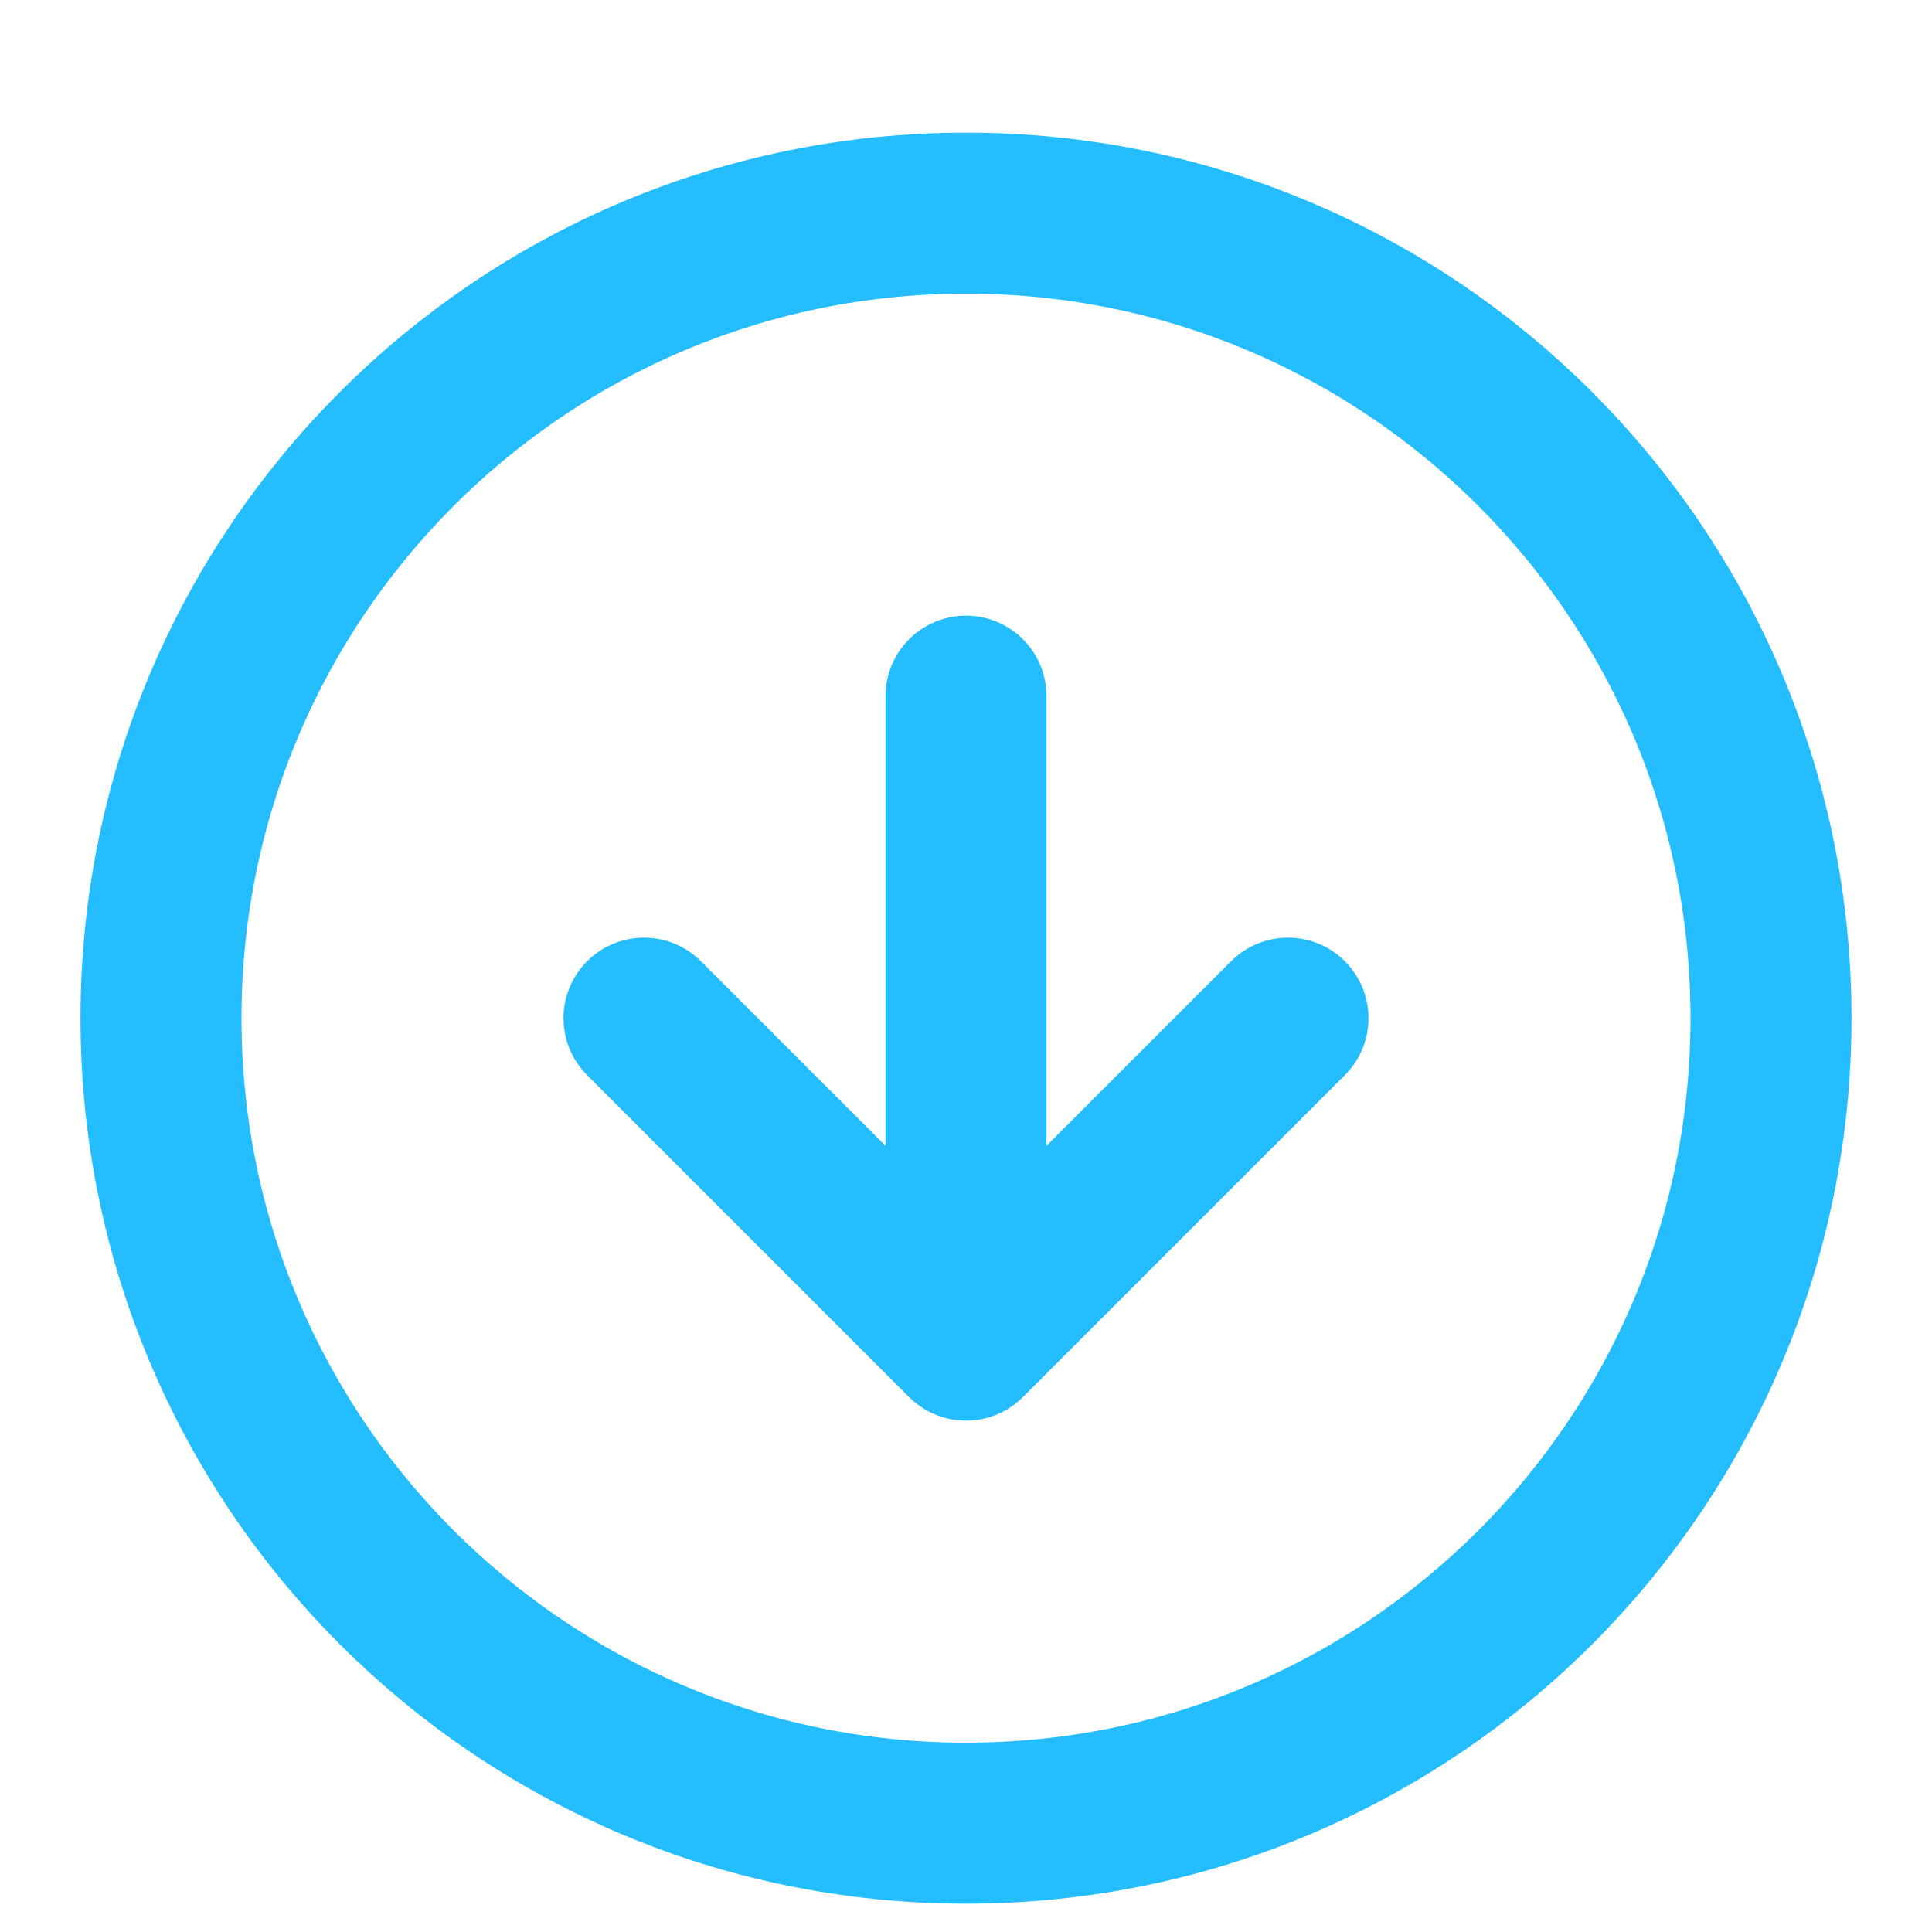 <svg width="24" height="24" fill="none" xmlns="http://www.w3.org/2000/svg"><path d="M12 22.648c5.523 0 10-4.477 10-10 0-5.522-4.477-10-10-10s-10 4.478-10 10c0 5.523 4.477 10 10 10z" stroke="#24BDFF" stroke-width="2" stroke-linecap="round" stroke-linejoin="round"/><path d="M8 12.648l4 4 4-4m-4-4v8" stroke="#24BDFF" stroke-width="2" stroke-linecap="round" stroke-linejoin="round"/></svg>